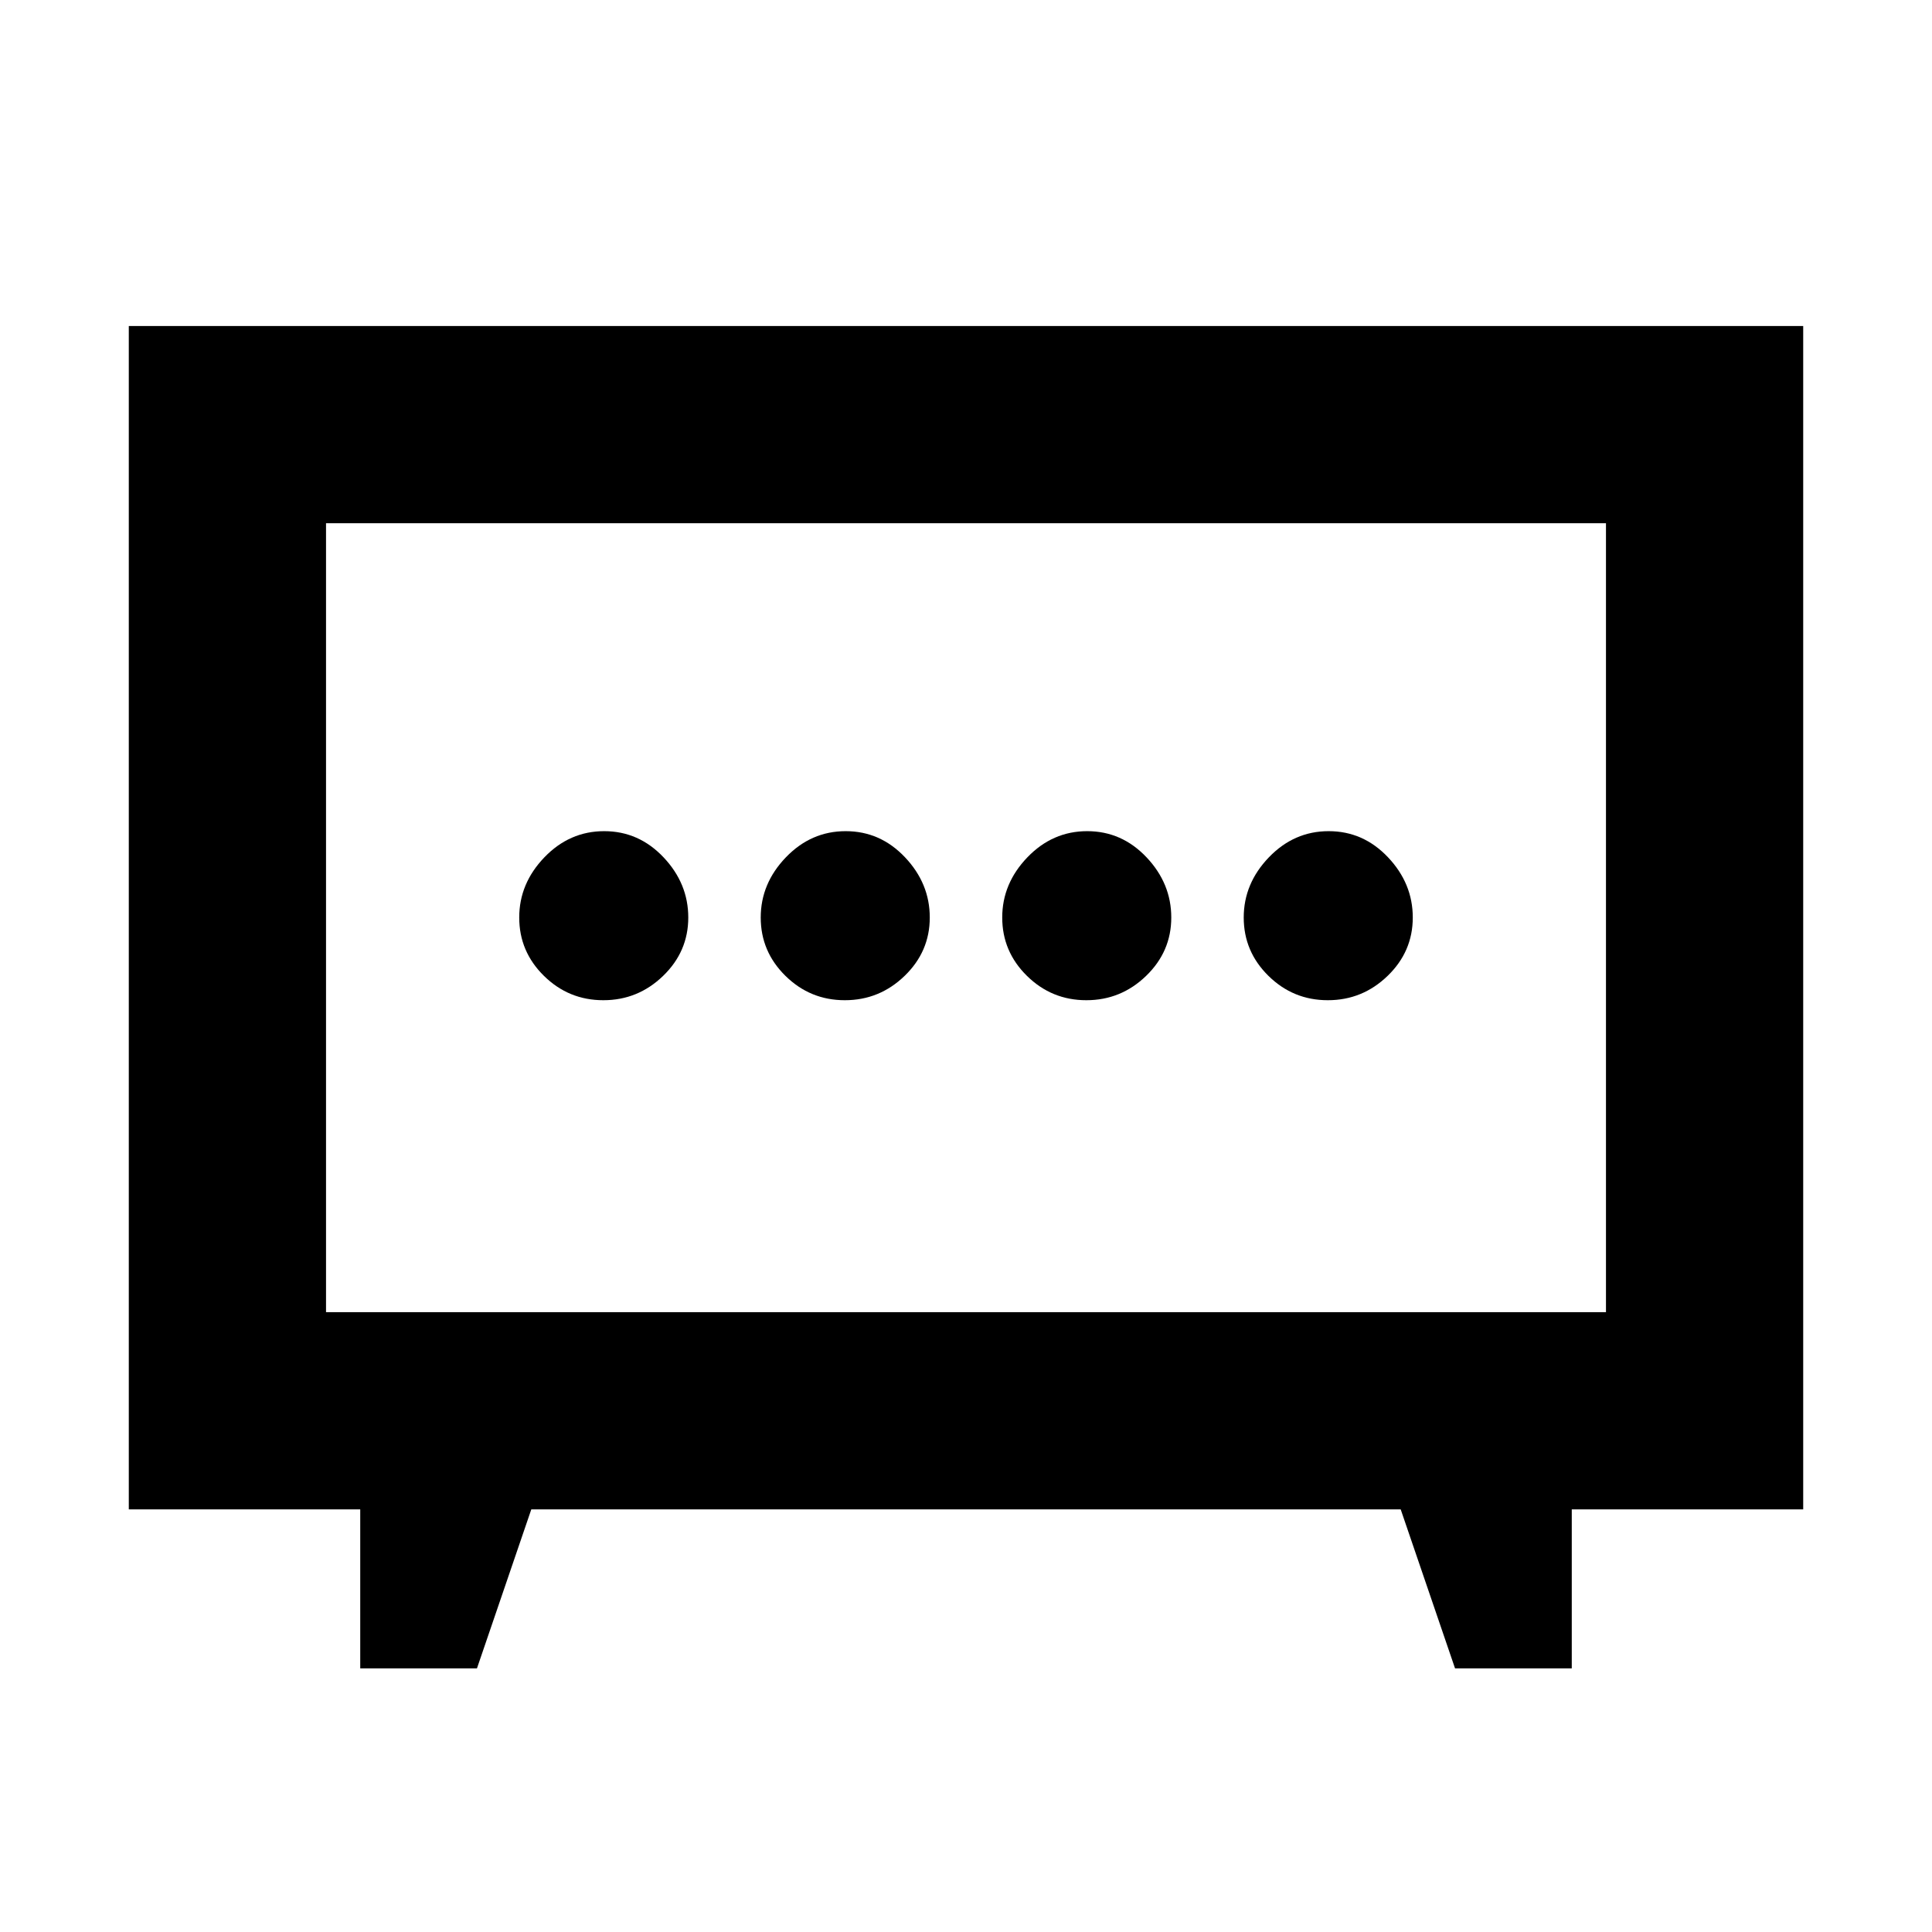 <svg xmlns="http://www.w3.org/2000/svg" height="20" viewBox="0 -960 960 960" width="20"><path d="M419.79-463q17.21 0 29.71-12.09t12.5-29Q462-521 449.71-534t-29.5-13q-17.21 0-29.71 13T378-504.09q0 16.91 12.29 29t29.5 12.09Zm120 0q17.21 0 29.71-12.09t12.5-29Q582-521 569.71-534t-29.5-13q-17.21 0-29.71 13T498-504.09q0 16.91 12.29 29t29.5 12.09Zm-240 0q17.21 0 29.71-12.09t12.5-29Q342-521 329.71-534t-29.5-13q-17.21 0-29.71 13T258-504.09q0 16.91 12.29 29t29.5 12.09Zm360 0q17.21 0 29.71-12.09t12.5-29Q702-521 689.71-534t-29.5-13q-17.21 0-29.71 13T618-504.09q0 16.91 12.29 29t29.5 12.09ZM179-131v-79H64v-588h832v588H781v79h-58l-27-79H264l-27 79h-58Zm-17-177h636v-392H162v392Zm318-196Z"/></svg>